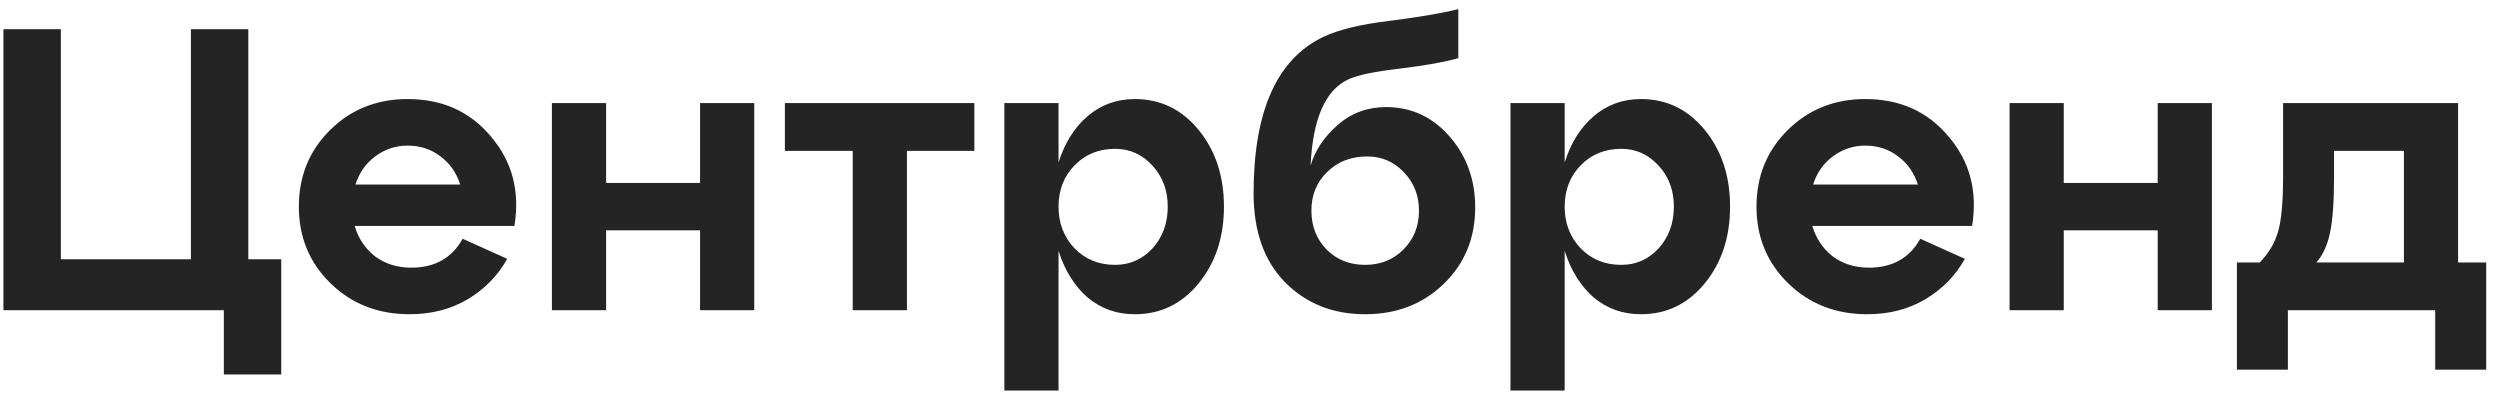 <svg width="137" height="22" viewBox="0 0 137 22" fill="none" xmlns="http://www.w3.org/2000/svg">
<path d="M12.266 17H0.188V1.6H3.334V14.206H10.462V1.6H13.608V14.206H15.412V20.52H12.266V17ZM22.339 5.428C24.246 5.428 25.771 6.117 26.915 7.496C28.074 8.86 28.499 10.488 28.191 12.38H19.435C19.64 13.069 20.014 13.627 20.557 14.052C21.114 14.463 21.774 14.668 22.537 14.668C23.828 14.668 24.766 14.14 25.353 13.084L27.795 14.184C27.282 15.108 26.556 15.849 25.617 16.406C24.693 16.949 23.637 17.22 22.449 17.22C20.718 17.22 19.274 16.655 18.115 15.526C16.956 14.397 16.377 12.996 16.377 11.324C16.377 9.652 16.949 8.251 18.093 7.122C19.237 5.993 20.652 5.428 22.339 5.428ZM22.339 7.98C21.679 7.98 21.085 8.178 20.557 8.574C20.044 8.955 19.684 9.469 19.479 10.114H25.221C25.016 9.469 24.656 8.955 24.143 8.574C23.63 8.178 23.028 7.98 22.339 7.98ZM33.215 17H30.245V5.648H33.215V10.026H38.363V5.648H41.333V17H38.363V12.622H33.215V17ZM49.699 17H46.729V8.266H43.011V5.648H53.395V8.266H49.699V17ZM62.188 5.428C63.596 5.428 64.762 5.993 65.686 7.122C66.61 8.251 67.072 9.652 67.072 11.324C67.072 12.996 66.61 14.397 65.686 15.526C64.762 16.655 63.596 17.22 62.188 17.22C61.19 17.22 60.325 16.912 59.592 16.296C58.873 15.665 58.345 14.815 58.008 13.744V21.4H55.038V5.648H58.008V8.904C58.345 7.833 58.873 6.99 59.592 6.374C60.325 5.743 61.19 5.428 62.188 5.428ZM61.11 14.514C61.916 14.514 62.598 14.213 63.156 13.612C63.713 12.996 63.992 12.233 63.992 11.324C63.992 10.429 63.713 9.681 63.156 9.08C62.598 8.464 61.916 8.156 61.11 8.156C60.215 8.156 59.474 8.457 58.888 9.058C58.301 9.659 58.008 10.415 58.008 11.324C58.008 12.233 58.301 12.996 58.888 13.612C59.474 14.213 60.215 14.514 61.11 14.514ZM75.957 5.868C77.335 5.868 78.494 6.403 79.433 7.474C80.371 8.545 80.841 9.843 80.841 11.368C80.841 13.055 80.261 14.455 79.103 15.57C77.959 16.67 76.528 17.22 74.812 17.22C73.038 17.22 71.571 16.633 70.412 15.46C69.269 14.287 68.697 12.666 68.697 10.598C68.697 6.095 69.972 3.235 72.525 2.018C73.361 1.622 74.578 1.329 76.177 1.138C77.79 0.933 79.037 0.72 79.916 0.5V3.184C79.227 3.389 78.171 3.58 76.749 3.756C75.341 3.917 74.387 4.115 73.888 4.35C72.627 4.937 71.938 6.513 71.82 9.08C72.055 8.259 72.546 7.518 73.294 6.858C74.043 6.198 74.93 5.868 75.957 5.868ZM74.812 14.514C75.648 14.514 76.345 14.235 76.903 13.678C77.475 13.106 77.76 12.395 77.76 11.544C77.76 10.708 77.482 10.004 76.924 9.432C76.382 8.86 75.715 8.574 74.922 8.574C74.028 8.574 73.294 8.86 72.722 9.432C72.15 9.989 71.865 10.693 71.865 11.544C71.865 12.395 72.143 13.106 72.701 13.678C73.258 14.235 73.962 14.514 74.812 14.514ZM89.924 5.428C91.332 5.428 92.498 5.993 93.422 7.122C94.346 8.251 94.808 9.652 94.808 11.324C94.808 12.996 94.346 14.397 93.422 15.526C92.498 16.655 91.332 17.22 89.924 17.22C88.927 17.22 88.061 16.912 87.328 16.296C86.609 15.665 86.081 14.815 85.744 13.744V21.4H82.774V5.648H85.744V8.904C86.081 7.833 86.609 6.99 87.328 6.374C88.061 5.743 88.927 5.428 89.924 5.428ZM88.846 14.514C89.653 14.514 90.335 14.213 90.892 13.612C91.449 12.996 91.728 12.233 91.728 11.324C91.728 10.429 91.449 9.681 90.892 9.08C90.335 8.464 89.653 8.156 88.846 8.156C87.951 8.156 87.211 8.457 86.624 9.058C86.037 9.659 85.744 10.415 85.744 11.324C85.744 12.233 86.037 12.996 86.624 13.612C87.211 14.213 87.951 14.514 88.846 14.514ZM102.218 5.428C104.124 5.428 105.65 6.117 106.794 7.496C107.952 8.86 108.378 10.488 108.07 12.38H99.314C99.519 13.069 99.893 13.627 100.436 14.052C100.993 14.463 101.653 14.668 102.416 14.668C103.706 14.668 104.645 14.14 105.232 13.084L107.674 14.184C107.16 15.108 106.434 15.849 105.496 16.406C104.572 16.949 103.516 17.22 102.328 17.22C100.597 17.22 99.153 16.655 97.994 15.526C96.835 14.397 96.256 12.996 96.256 11.324C96.256 9.652 96.828 8.251 97.972 7.122C99.116 5.993 100.531 5.428 102.218 5.428ZM102.218 7.98C101.558 7.98 100.964 8.178 100.436 8.574C99.922 8.955 99.563 9.469 99.358 10.114H105.1C104.894 9.469 104.535 8.955 104.022 8.574C103.508 8.178 102.907 7.98 102.218 7.98ZM113.094 17H110.124V5.648H113.094V10.026H118.242V5.648H121.212V17H118.242V12.622H113.094V17ZM134.704 5.648V14.382H136.244V20.256H133.45V17H125.376V20.256H122.582V14.382H123.836C124.32 13.883 124.65 13.333 124.826 12.732C125.016 12.116 125.112 11.104 125.112 9.696V5.648H134.704ZM126.938 14.382H131.734V8.266H127.906V9.696C127.906 11.045 127.832 12.065 127.686 12.754C127.539 13.443 127.29 13.986 126.938 14.382Z" fill="#242424"/>
</svg>
